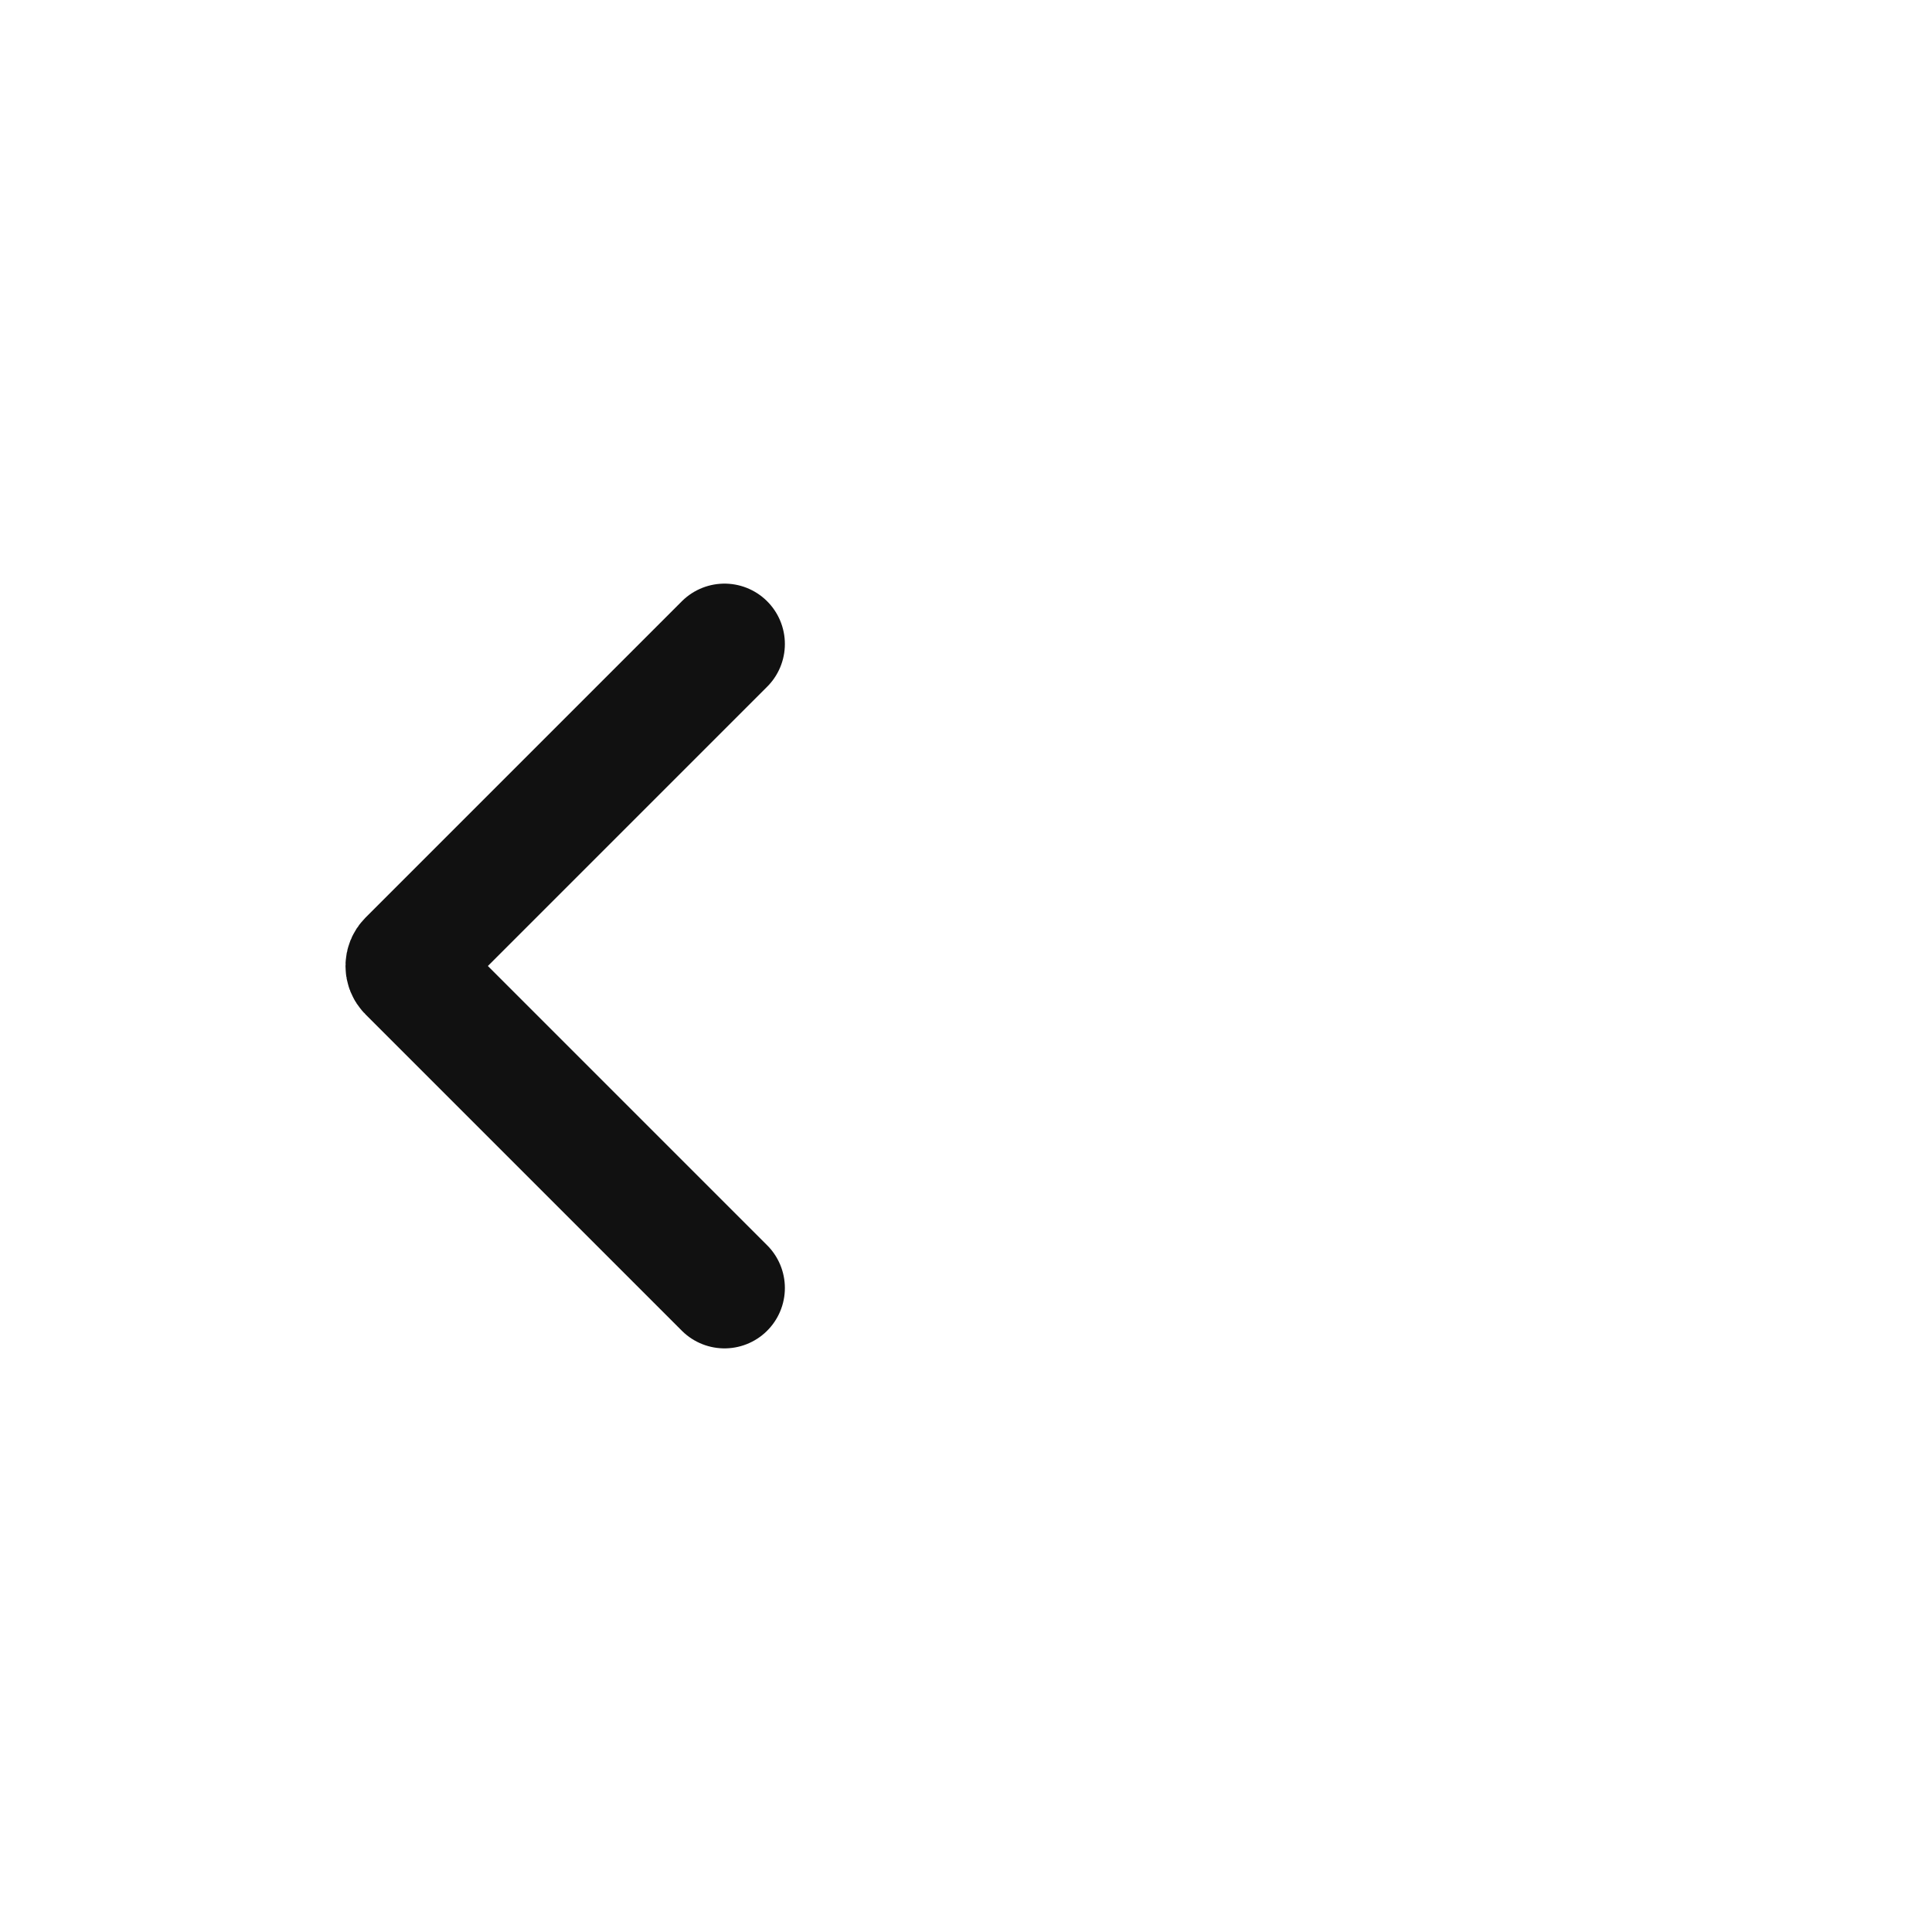 <svg width="24" height="24" viewBox="0 0 24 24" fill="none" xmlns="http://www.w3.org/2000/svg">
<path d="M9 16L5.071 12.071C5.032 12.032 5.032 11.968 5.071 11.929L9 8" stroke="#111111" stroke-width="1.5" stroke-linecap="round"/>
</svg>
